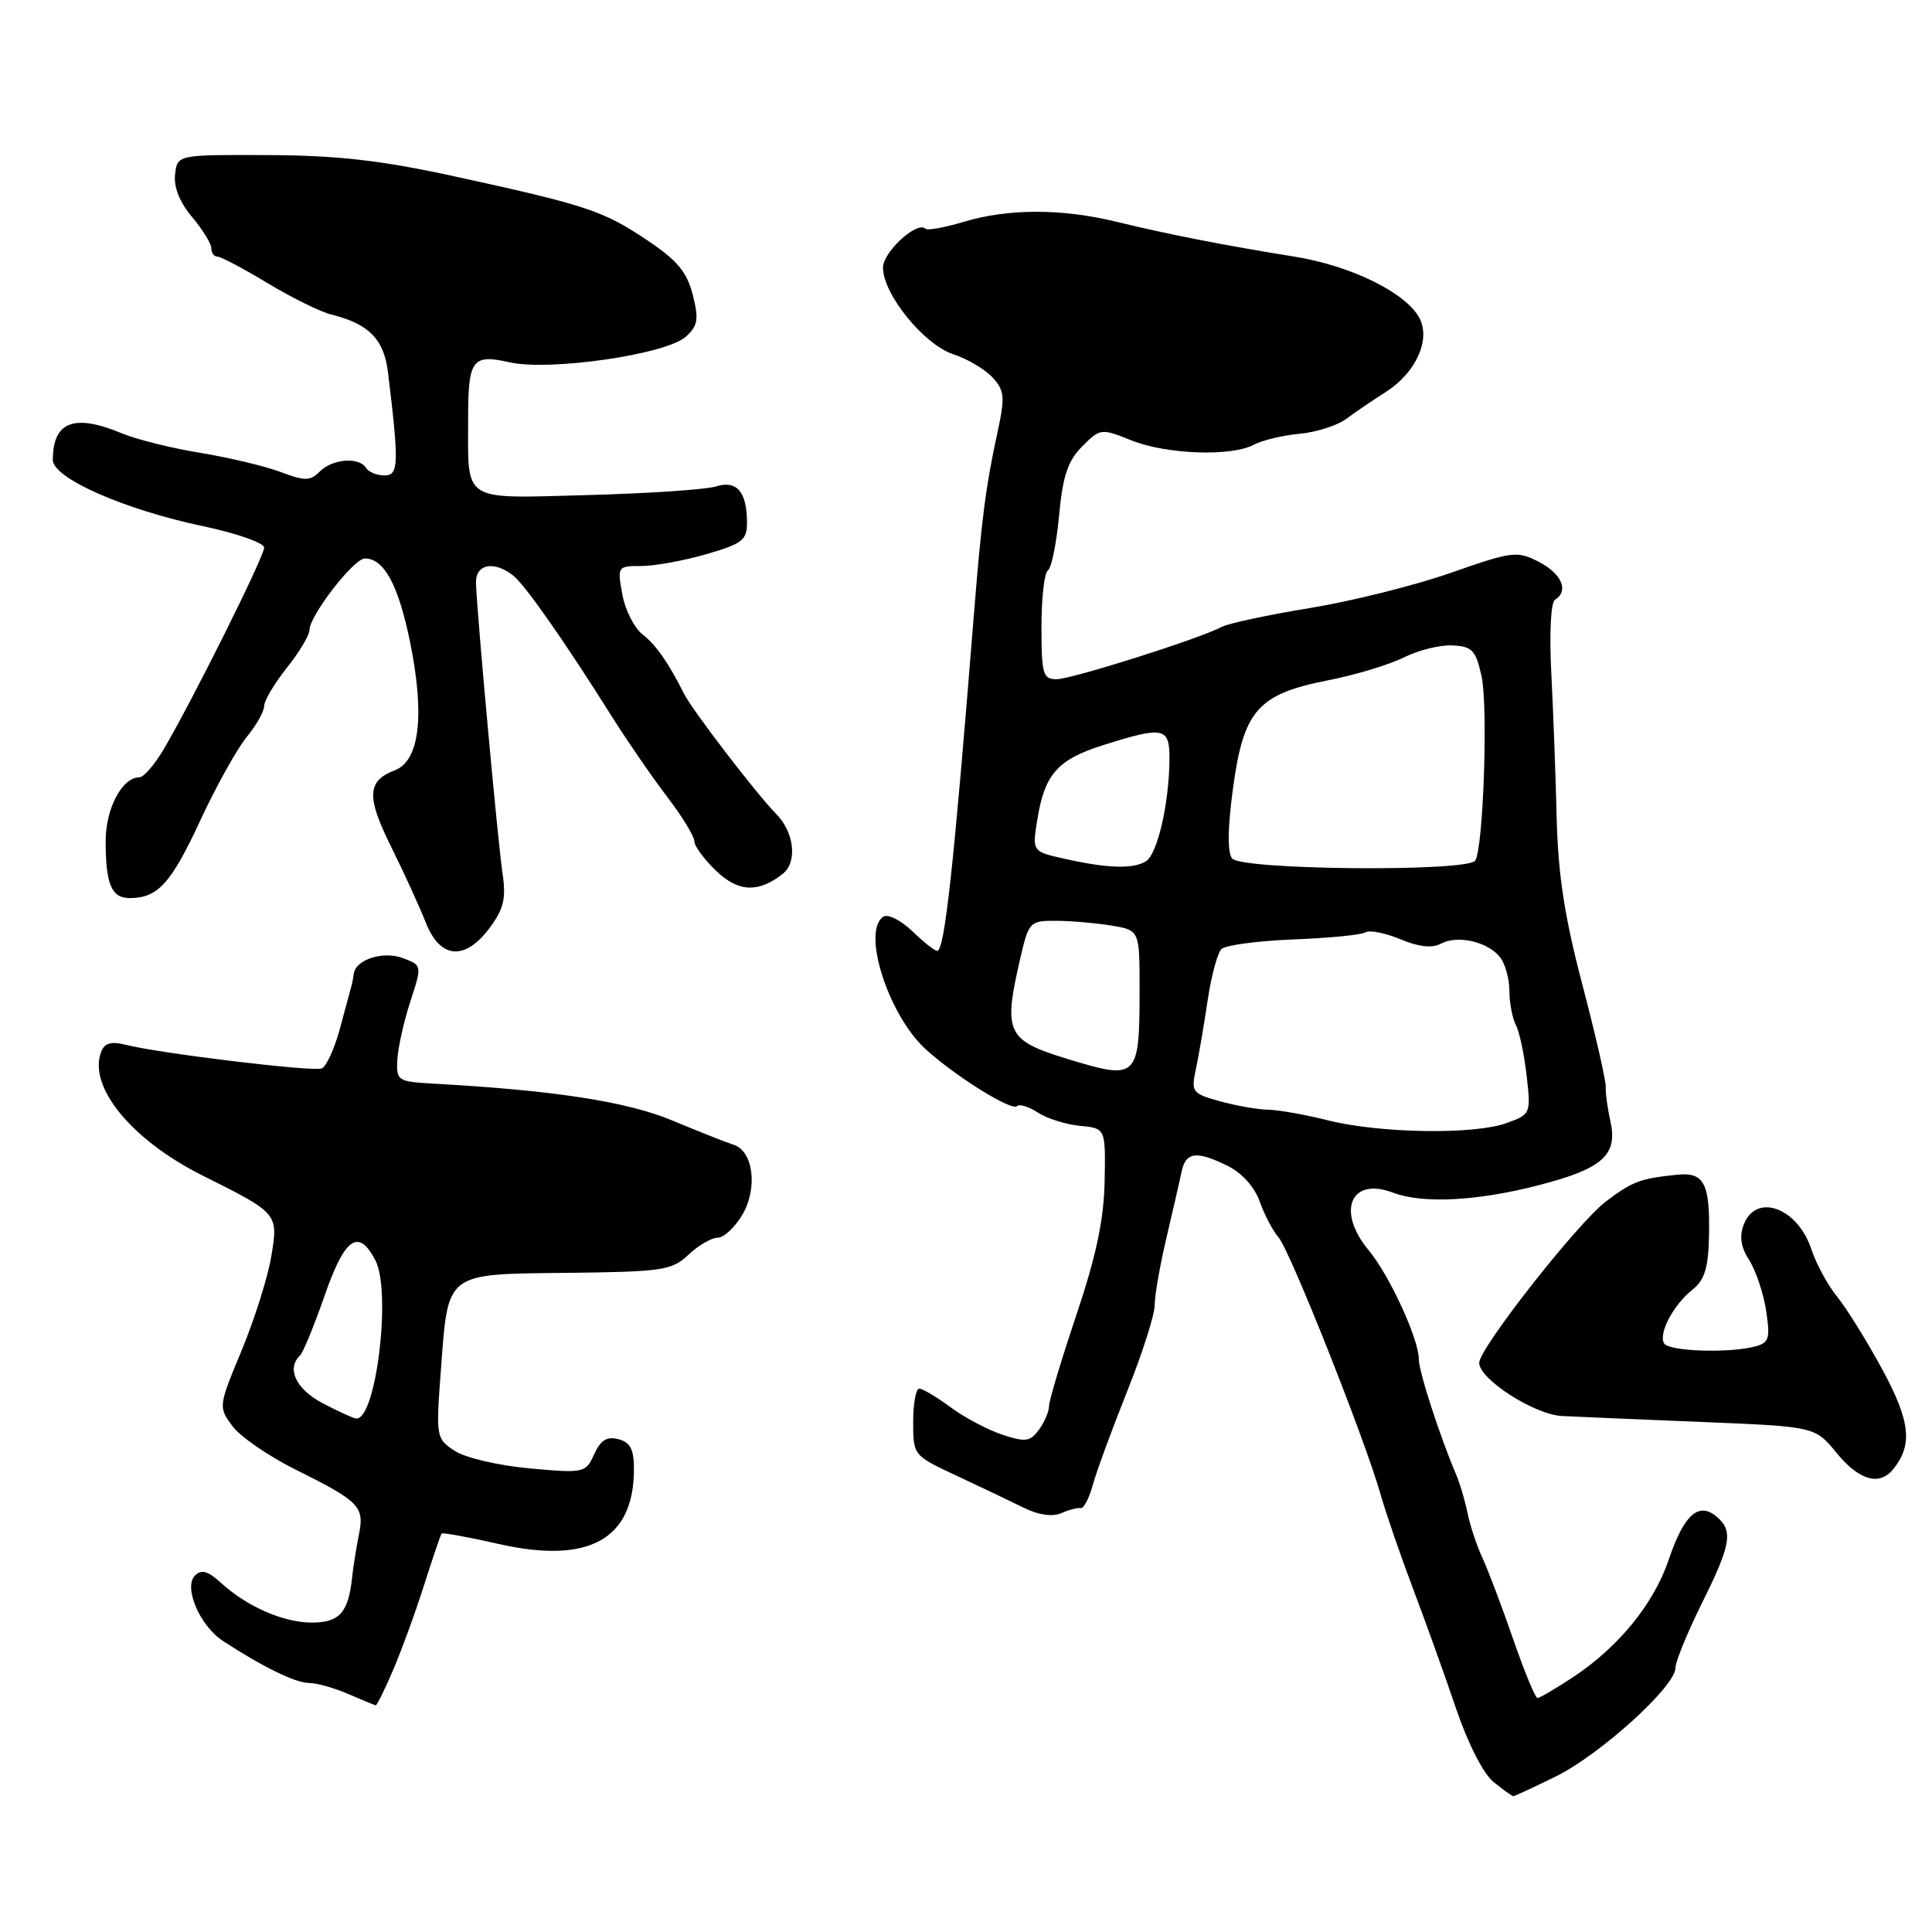<?xml version="1.0" encoding="UTF-8" standalone="no"?>
<!DOCTYPE svg PUBLIC "-//W3C//DTD SVG 1.1//EN" "http://www.w3.org/Graphics/SVG/1.1/DTD/svg11.dtd" >
<svg xmlns="http://www.w3.org/2000/svg" xmlns:xlink="http://www.w3.org/1999/xlink" version="1.1" viewBox="0 0 256 256">
 <g >
 <path fill="currentColor"
d=" M 206.17 235.38 C 212.02 232.50 222.00 223.46 222.00 221.03 C 222.00 220.19 223.57 216.35 225.48 212.50 C 229.39 204.64 229.70 202.82 227.42 200.93 C 225.05 198.97 223.12 200.73 221.11 206.68 C 219.12 212.55 214.45 218.27 208.37 222.28 C 206.10 223.77 204.01 225.00 203.72 225.00 C 203.44 225.00 202.00 221.51 200.52 217.25 C 199.05 212.99 197.22 208.15 196.46 206.50 C 195.69 204.85 194.79 202.15 194.46 200.50 C 194.12 198.85 193.46 196.60 192.99 195.50 C 190.76 190.25 188.00 181.74 188.00 180.09 C 188.00 177.43 184.10 168.96 181.36 165.67 C 177.04 160.49 178.97 155.90 184.57 158.03 C 188.53 159.53 195.77 159.16 203.98 157.02 C 212.40 154.84 214.39 153.03 213.38 148.52 C 213.00 146.86 212.73 144.82 212.77 144.00 C 212.80 143.18 211.41 137.10 209.68 130.50 C 207.33 121.59 206.46 115.93 206.27 108.50 C 206.14 103.00 205.82 94.35 205.56 89.28 C 205.28 83.94 205.49 79.82 206.04 79.47 C 207.92 78.32 206.95 76.03 203.94 74.47 C 201.02 72.96 200.45 73.03 192.19 75.92 C 187.41 77.59 179.00 79.69 173.50 80.58 C 168.00 81.48 162.78 82.60 161.90 83.06 C 158.93 84.64 141.99 90.00 139.99 90.00 C 138.20 90.00 138.00 89.32 138.00 83.06 C 138.00 79.24 138.38 75.88 138.85 75.59 C 139.32 75.30 139.99 72.03 140.33 68.32 C 140.83 63.03 141.49 61.06 143.40 59.15 C 145.79 56.75 145.90 56.74 149.94 58.36 C 154.60 60.22 163.15 60.52 166.14 58.93 C 167.24 58.34 169.95 57.69 172.17 57.48 C 174.38 57.28 177.16 56.40 178.35 55.53 C 179.53 54.65 181.91 53.03 183.64 51.93 C 187.62 49.39 189.61 45.00 188.07 42.12 C 186.27 38.77 179.00 35.20 171.50 34.00 C 162.27 32.52 154.77 31.05 147.86 29.37 C 140.66 27.62 133.56 27.63 127.71 29.39 C 125.18 30.15 122.90 30.56 122.64 30.31 C 121.55 29.22 117.00 33.38 117.00 35.46 C 117.00 38.98 122.42 45.65 126.31 46.94 C 128.21 47.56 130.56 48.96 131.54 50.04 C 133.11 51.77 133.18 52.63 132.18 57.25 C 130.60 64.53 130.06 68.74 129.00 82.00 C 126.36 115.05 125.16 126.00 124.18 126.00 C 123.86 126.00 122.38 124.83 120.89 123.39 C 119.39 121.96 117.68 121.08 117.08 121.45 C 114.11 123.29 117.69 134.52 122.69 139.06 C 126.62 142.63 134.07 147.27 134.76 146.57 C 135.08 146.25 136.32 146.64 137.52 147.42 C 138.72 148.21 141.23 149.00 143.10 149.18 C 146.50 149.50 146.50 149.50 146.37 156.50 C 146.27 161.63 145.26 166.38 142.62 174.26 C 140.63 180.19 139.00 185.61 139.00 186.32 C 139.00 187.04 138.40 188.44 137.67 189.44 C 136.51 191.03 135.88 191.12 132.83 190.11 C 130.90 189.47 127.81 187.84 125.97 186.48 C 124.12 185.11 122.25 184.00 121.81 184.00 C 121.36 184.00 121.00 185.99 121.00 188.43 C 121.00 192.84 121.02 192.86 126.75 195.54 C 129.91 197.01 133.90 198.92 135.62 199.77 C 137.59 200.75 139.43 201.01 140.62 200.50 C 141.65 200.05 142.82 199.75 143.21 199.83 C 143.60 199.91 144.32 198.51 144.81 196.73 C 145.30 194.95 147.35 189.38 149.35 184.37 C 151.36 179.35 153.00 174.21 153.00 172.94 C 153.00 171.67 153.70 167.67 154.55 164.06 C 155.40 160.45 156.31 156.49 156.57 155.25 C 157.12 152.61 158.57 152.44 162.76 154.53 C 164.58 155.44 166.27 157.34 166.92 159.21 C 167.53 160.95 168.65 163.07 169.40 163.94 C 170.91 165.64 180.87 190.73 182.93 198.00 C 183.63 200.47 185.57 206.10 187.23 210.50 C 188.90 214.90 191.46 222.04 192.93 226.38 C 194.51 231.03 196.54 235.02 197.91 236.13 C 199.18 237.16 200.36 238.00 200.53 238.00 C 200.70 238.00 203.24 236.82 206.17 235.38 Z  M 52.09 221.29 C 53.20 218.70 55.05 213.63 56.19 210.04 C 57.34 206.44 58.38 203.37 58.51 203.21 C 58.64 203.05 62.02 203.66 66.02 204.57 C 78.01 207.30 84.00 204.00 84.00 194.67 C 84.00 192.04 83.52 191.11 81.94 190.70 C 80.42 190.30 79.58 190.82 78.73 192.70 C 77.60 195.18 77.41 195.22 70.17 194.57 C 66.05 194.19 61.66 193.17 60.26 192.25 C 57.79 190.63 57.75 190.45 58.42 181.55 C 59.40 168.45 58.89 168.84 75.19 168.66 C 87.86 168.51 89.01 168.34 91.23 166.25 C 92.55 165.01 94.29 164.00 95.10 164.00 C 95.91 164.00 97.37 162.64 98.36 160.97 C 100.44 157.44 99.82 152.49 97.19 151.68 C 96.26 151.39 92.63 149.95 89.13 148.49 C 83.11 145.97 73.57 144.49 57.50 143.59 C 52.67 143.32 52.51 143.21 52.65 140.40 C 52.74 138.81 53.51 135.35 54.37 132.71 C 55.93 127.92 55.93 127.92 53.40 126.96 C 50.78 125.97 47.12 127.13 46.88 129.04 C 46.81 129.57 46.66 130.34 46.54 130.75 C 46.43 131.16 45.74 133.68 45.03 136.34 C 44.31 138.99 43.22 141.36 42.61 141.58 C 41.41 142.03 21.23 139.59 16.76 138.46 C 14.72 137.95 13.87 138.18 13.40 139.39 C 11.64 143.99 17.45 151.07 26.83 155.76 C 36.89 160.78 36.90 160.80 35.94 166.52 C 35.48 169.26 33.71 174.86 32.01 178.96 C 28.94 186.35 28.93 186.43 30.79 188.96 C 31.83 190.36 35.56 192.93 39.09 194.69 C 47.68 198.96 48.32 199.62 47.55 203.38 C 47.21 205.10 46.80 207.62 46.66 209.00 C 46.17 213.66 44.98 215.00 41.34 215.00 C 37.55 215.00 32.72 212.89 29.24 209.70 C 27.55 208.16 26.68 207.92 25.84 208.76 C 24.29 210.31 26.46 215.42 29.54 217.43 C 34.72 220.83 39.16 223.00 40.92 223.00 C 41.94 223.00 44.28 223.66 46.14 224.46 C 47.99 225.26 49.63 225.94 49.79 225.96 C 49.94 225.98 50.98 223.88 52.09 221.29 Z  M 250.80 194.74 C 253.49 191.50 253.16 188.36 249.39 181.41 C 247.32 177.61 244.63 173.27 243.40 171.78 C 242.18 170.28 240.65 167.46 240.01 165.52 C 238.19 160.02 232.70 158.02 231.06 162.25 C 230.45 163.83 230.67 165.25 231.79 167.00 C 232.67 168.38 233.67 171.38 234.02 173.68 C 234.58 177.35 234.41 177.92 232.58 178.41 C 229.16 179.33 221.16 179.07 220.51 178.02 C 219.71 176.72 221.72 172.91 224.28 170.87 C 225.86 169.62 226.36 168.00 226.45 163.87 C 226.60 156.85 225.83 155.31 222.32 155.65 C 217.33 156.15 216.30 156.54 212.77 159.22 C 209.01 162.09 196.00 178.66 196.00 180.58 C 196.00 182.75 203.32 187.45 206.98 187.63 C 208.92 187.73 217.25 188.08 225.50 188.42 C 240.50 189.03 240.50 189.03 243.35 192.51 C 246.29 196.12 248.99 196.93 250.80 194.74 Z  M 64.91 122.91 C 66.76 120.40 67.08 119.04 66.58 115.66 C 65.94 111.34 63.19 81.20 63.07 77.25 C 62.99 74.73 65.48 74.25 68.02 76.28 C 69.61 77.55 74.91 85.13 81.13 95.03 C 83.13 98.20 86.39 102.94 88.38 105.55 C 90.37 108.15 92.00 110.81 92.00 111.46 C 92.00 112.10 93.31 113.88 94.91 115.41 C 97.85 118.23 100.53 118.33 103.75 115.76 C 105.69 114.21 105.23 110.23 102.84 107.84 C 100.37 105.37 91.71 94.08 90.64 91.93 C 88.58 87.83 86.92 85.44 85.13 84.05 C 84.03 83.20 82.83 80.81 82.46 78.75 C 81.79 75.05 81.82 75.00 84.98 75.00 C 86.75 75.00 90.62 74.29 93.60 73.43 C 98.41 72.03 99.00 71.56 98.98 69.18 C 98.96 65.14 97.61 63.59 94.85 64.46 C 93.56 64.87 85.91 65.38 77.87 65.60 C 61.02 66.05 62.03 66.69 62.03 55.50 C 62.03 47.61 62.56 46.89 67.54 48.01 C 72.85 49.20 88.29 46.96 90.87 44.62 C 92.48 43.16 92.62 42.33 91.79 39.05 C 91.01 36.01 89.73 34.48 85.65 31.76 C 79.86 27.90 77.67 27.17 60.00 23.32 C 50.42 21.24 44.70 20.59 35.50 20.55 C 23.50 20.50 23.50 20.50 23.20 23.11 C 23.00 24.78 23.81 26.82 25.45 28.75 C 26.85 30.42 28.00 32.29 28.00 32.89 C 28.00 33.50 28.36 34.00 28.81 34.00 C 29.25 34.00 32.25 35.58 35.46 37.52 C 38.68 39.46 42.48 41.33 43.90 41.68 C 48.87 42.90 50.88 44.95 51.41 49.33 C 52.89 61.49 52.84 63.00 50.94 63.00 C 49.94 63.00 48.84 62.55 48.50 62.00 C 47.58 60.52 44.07 60.79 42.38 62.47 C 41.10 63.75 40.42 63.76 37.20 62.55 C 35.17 61.78 30.38 60.64 26.57 60.01 C 22.77 59.39 18.10 58.23 16.20 57.44 C 9.82 54.77 7.00 55.85 7.00 60.95 C 7.00 63.35 16.47 67.53 26.89 69.72 C 31.35 70.66 35.00 71.94 35.00 72.56 C 35.00 73.75 25.56 92.70 21.71 99.25 C 20.49 101.31 19.04 103.00 18.47 103.00 C 16.19 103.00 14.00 107.13 14.00 111.43 C 14.00 117.16 14.77 119.00 17.17 119.00 C 20.90 119.00 22.64 117.10 26.49 108.82 C 28.61 104.24 31.40 99.23 32.68 97.67 C 33.95 96.12 35.00 94.27 35.00 93.56 C 35.00 92.85 36.35 90.58 38.00 88.50 C 39.65 86.42 41.00 84.18 41.00 83.51 C 41.00 81.60 46.87 74.00 48.35 74.00 C 50.89 74.00 52.79 77.52 54.33 85.04 C 56.31 94.75 55.60 100.82 52.33 102.06 C 48.62 103.48 48.52 105.56 51.86 112.27 C 53.56 115.70 55.61 120.19 56.42 122.25 C 58.33 127.09 61.63 127.35 64.91 122.91 Z  M 176.00 148.46 C 172.97 147.70 169.38 147.06 168.00 147.04 C 166.62 147.01 163.76 146.51 161.64 145.92 C 157.97 144.90 157.81 144.69 158.46 141.67 C 158.83 139.93 159.53 135.85 160.01 132.61 C 160.49 129.36 161.32 126.28 161.84 125.76 C 162.36 125.24 166.65 124.67 171.37 124.48 C 176.09 124.30 180.39 123.88 180.93 123.54 C 181.47 123.21 183.55 123.62 185.55 124.45 C 188.00 125.48 189.75 125.67 190.93 125.04 C 193.13 123.86 197.11 124.77 198.75 126.82 C 199.44 127.68 200.00 129.68 200.00 131.26 C 200.00 132.84 200.39 134.89 200.86 135.82 C 201.34 136.74 201.98 139.78 202.29 142.57 C 202.86 147.58 202.82 147.66 199.61 148.82 C 195.33 150.37 182.90 150.18 176.00 148.46 Z  M 141.50 140.33 C 133.38 137.85 132.91 136.88 135.17 127.08 C 136.31 122.14 136.44 122.00 139.92 122.01 C 141.89 122.02 145.19 122.30 147.25 122.64 C 151.00 123.26 151.00 123.26 151.00 131.05 C 151.00 142.93 150.76 143.16 141.50 140.33 Z  M 141.14 113.81 C 136.77 112.84 136.77 112.84 137.44 108.67 C 138.41 102.58 140.12 100.64 146.22 98.72 C 154.29 96.18 155.01 96.34 154.96 100.75 C 154.89 106.58 153.36 113.15 151.86 114.11 C 150.18 115.17 146.82 115.08 141.14 113.81 Z  M 163.26 113.75 C 162.62 112.93 162.67 109.70 163.39 104.36 C 164.79 94.11 166.69 91.96 176.00 90.14 C 179.57 89.44 184.07 88.08 186.00 87.12 C 187.93 86.15 190.84 85.43 192.47 85.52 C 195.07 85.65 195.55 86.16 196.31 89.59 C 197.19 93.59 196.56 112.28 195.48 114.03 C 194.54 115.55 164.47 115.29 163.26 113.75 Z  M 42.75 185.93 C 39.22 184.07 37.93 181.35 39.75 179.62 C 40.16 179.23 41.62 175.67 43.00 171.71 C 45.68 163.98 47.51 162.70 49.74 167.00 C 51.89 171.13 49.84 188.12 47.21 187.96 C 46.82 187.93 44.81 187.02 42.75 185.93 Z "/>
</g>
</svg>